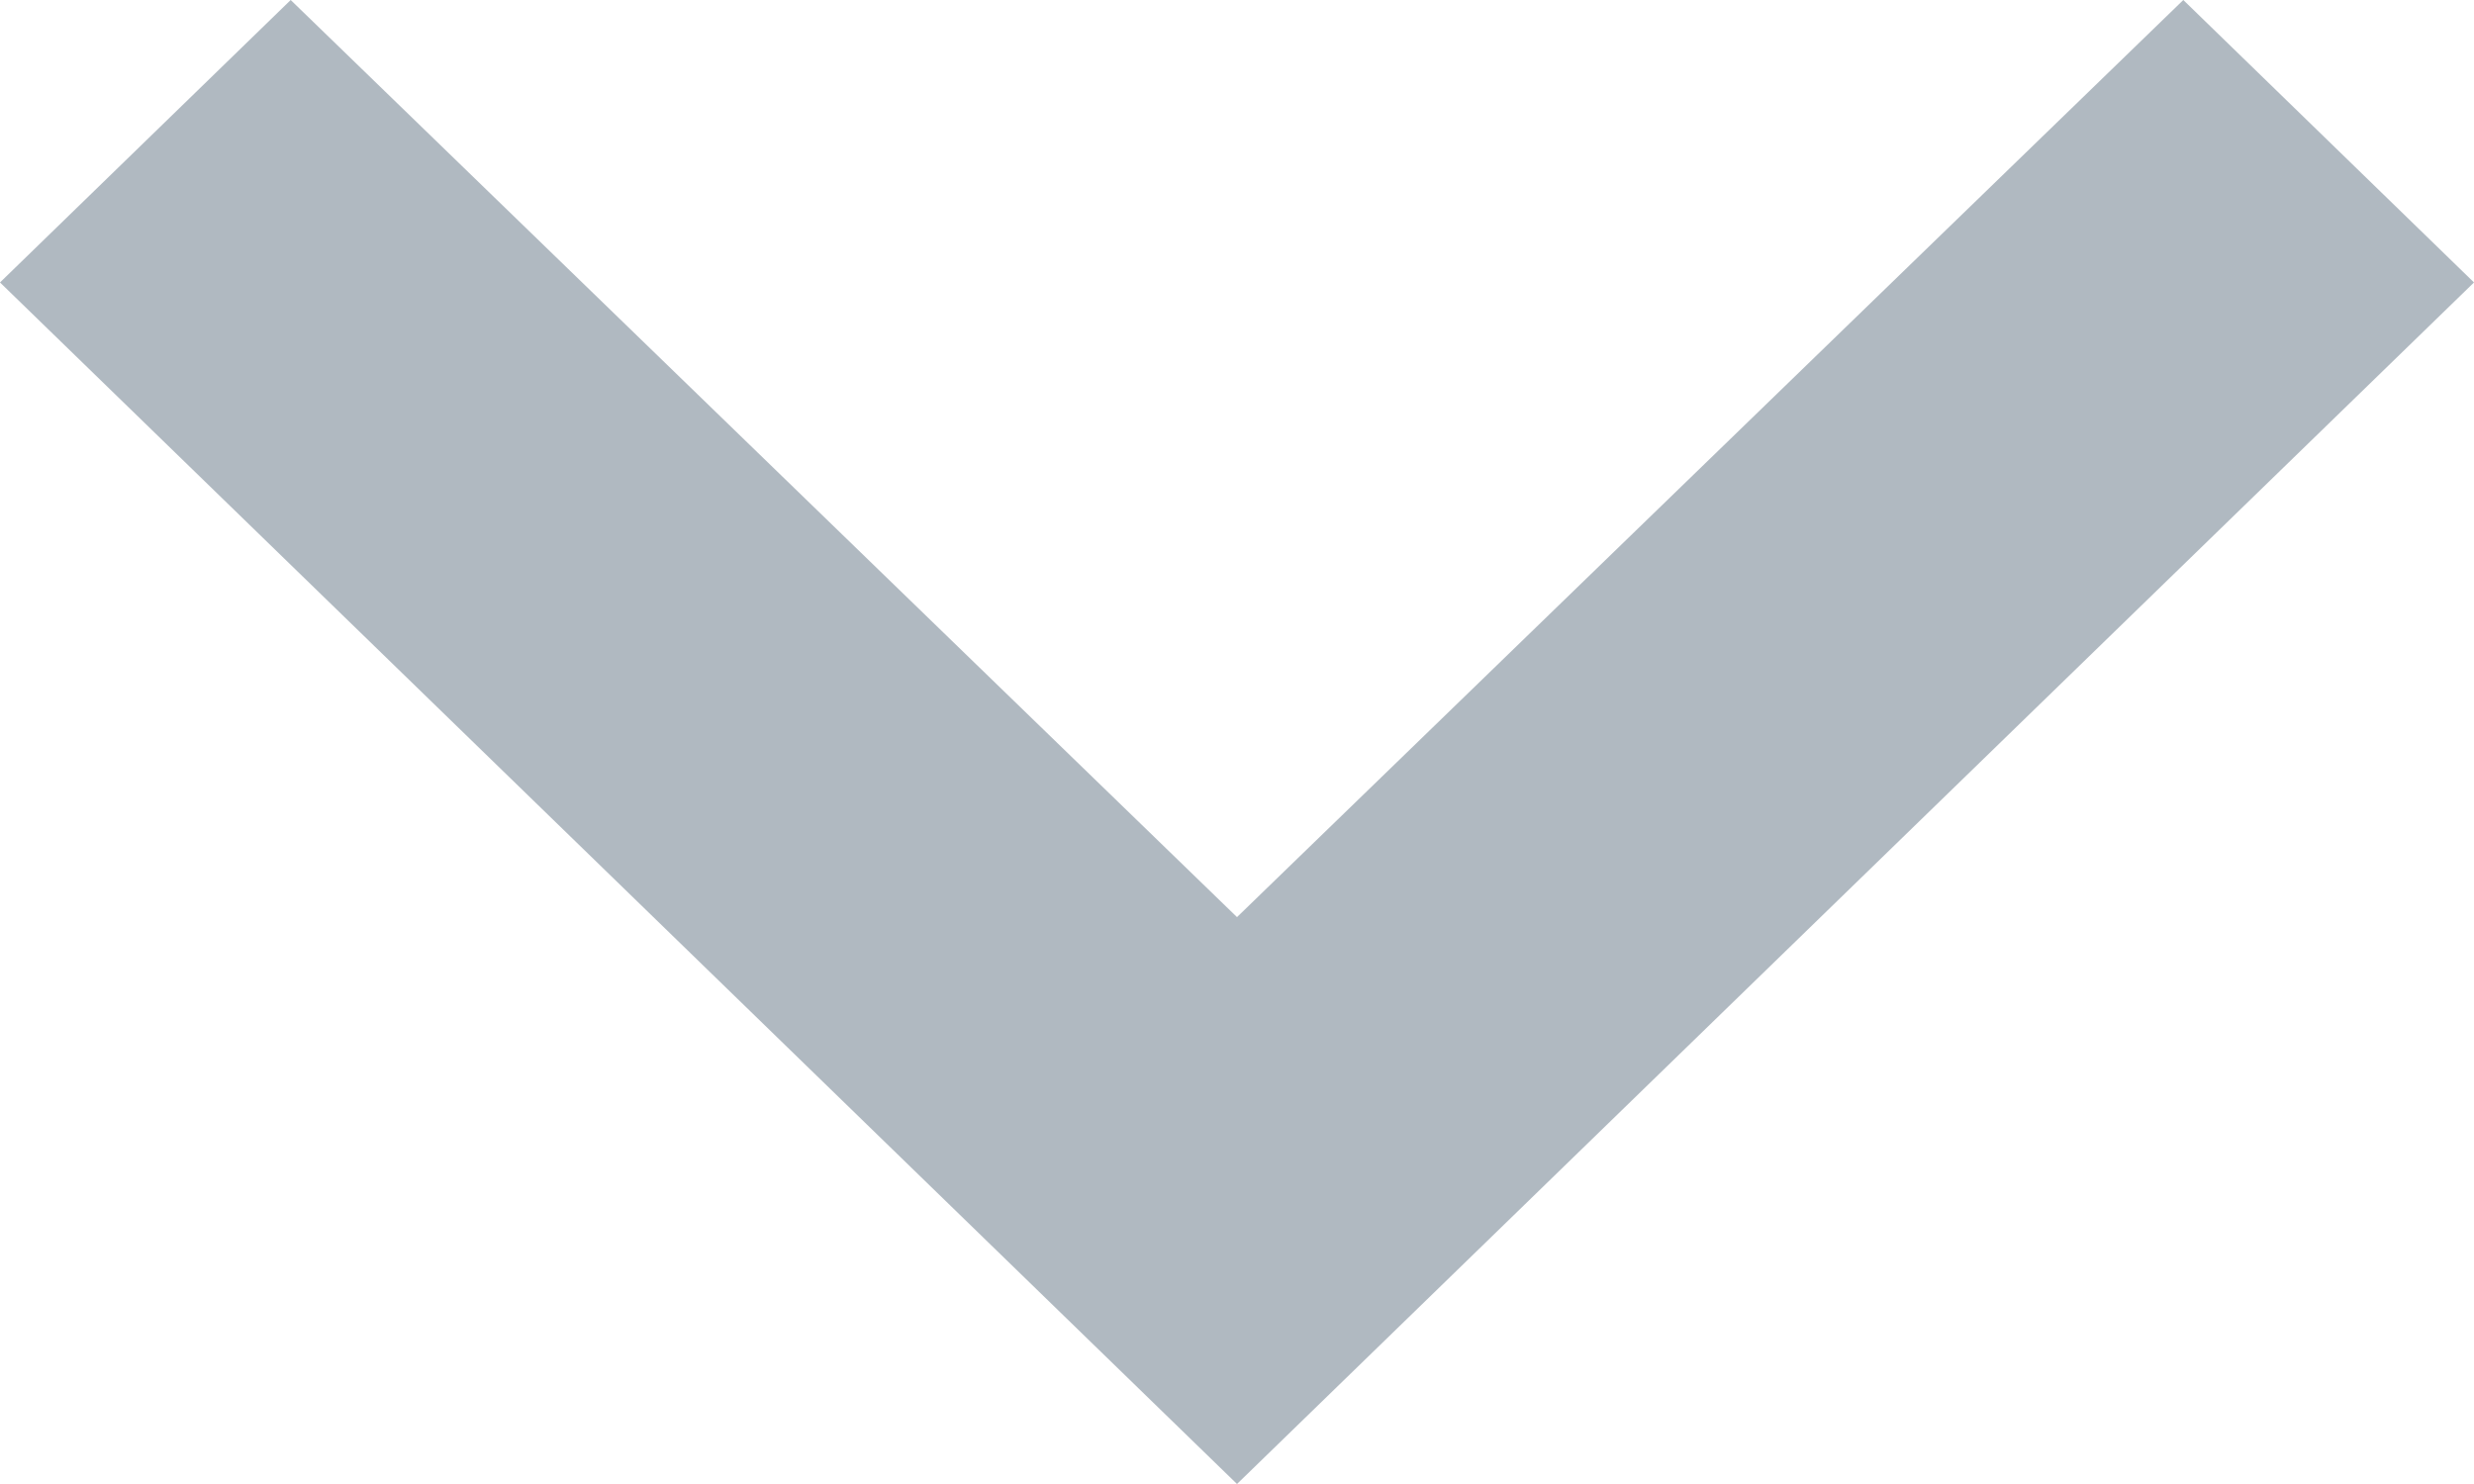 <svg width="10" height="6" viewBox="0 0 10 6" fill="none" xmlns="http://www.w3.org/2000/svg">
    <path d="M1.175 0L5 3.708L8.825 0L10 1.142L5 6L0 1.142L1.175 0Z" fill="#637585" fill-opacity="0.5"/>
</svg>
